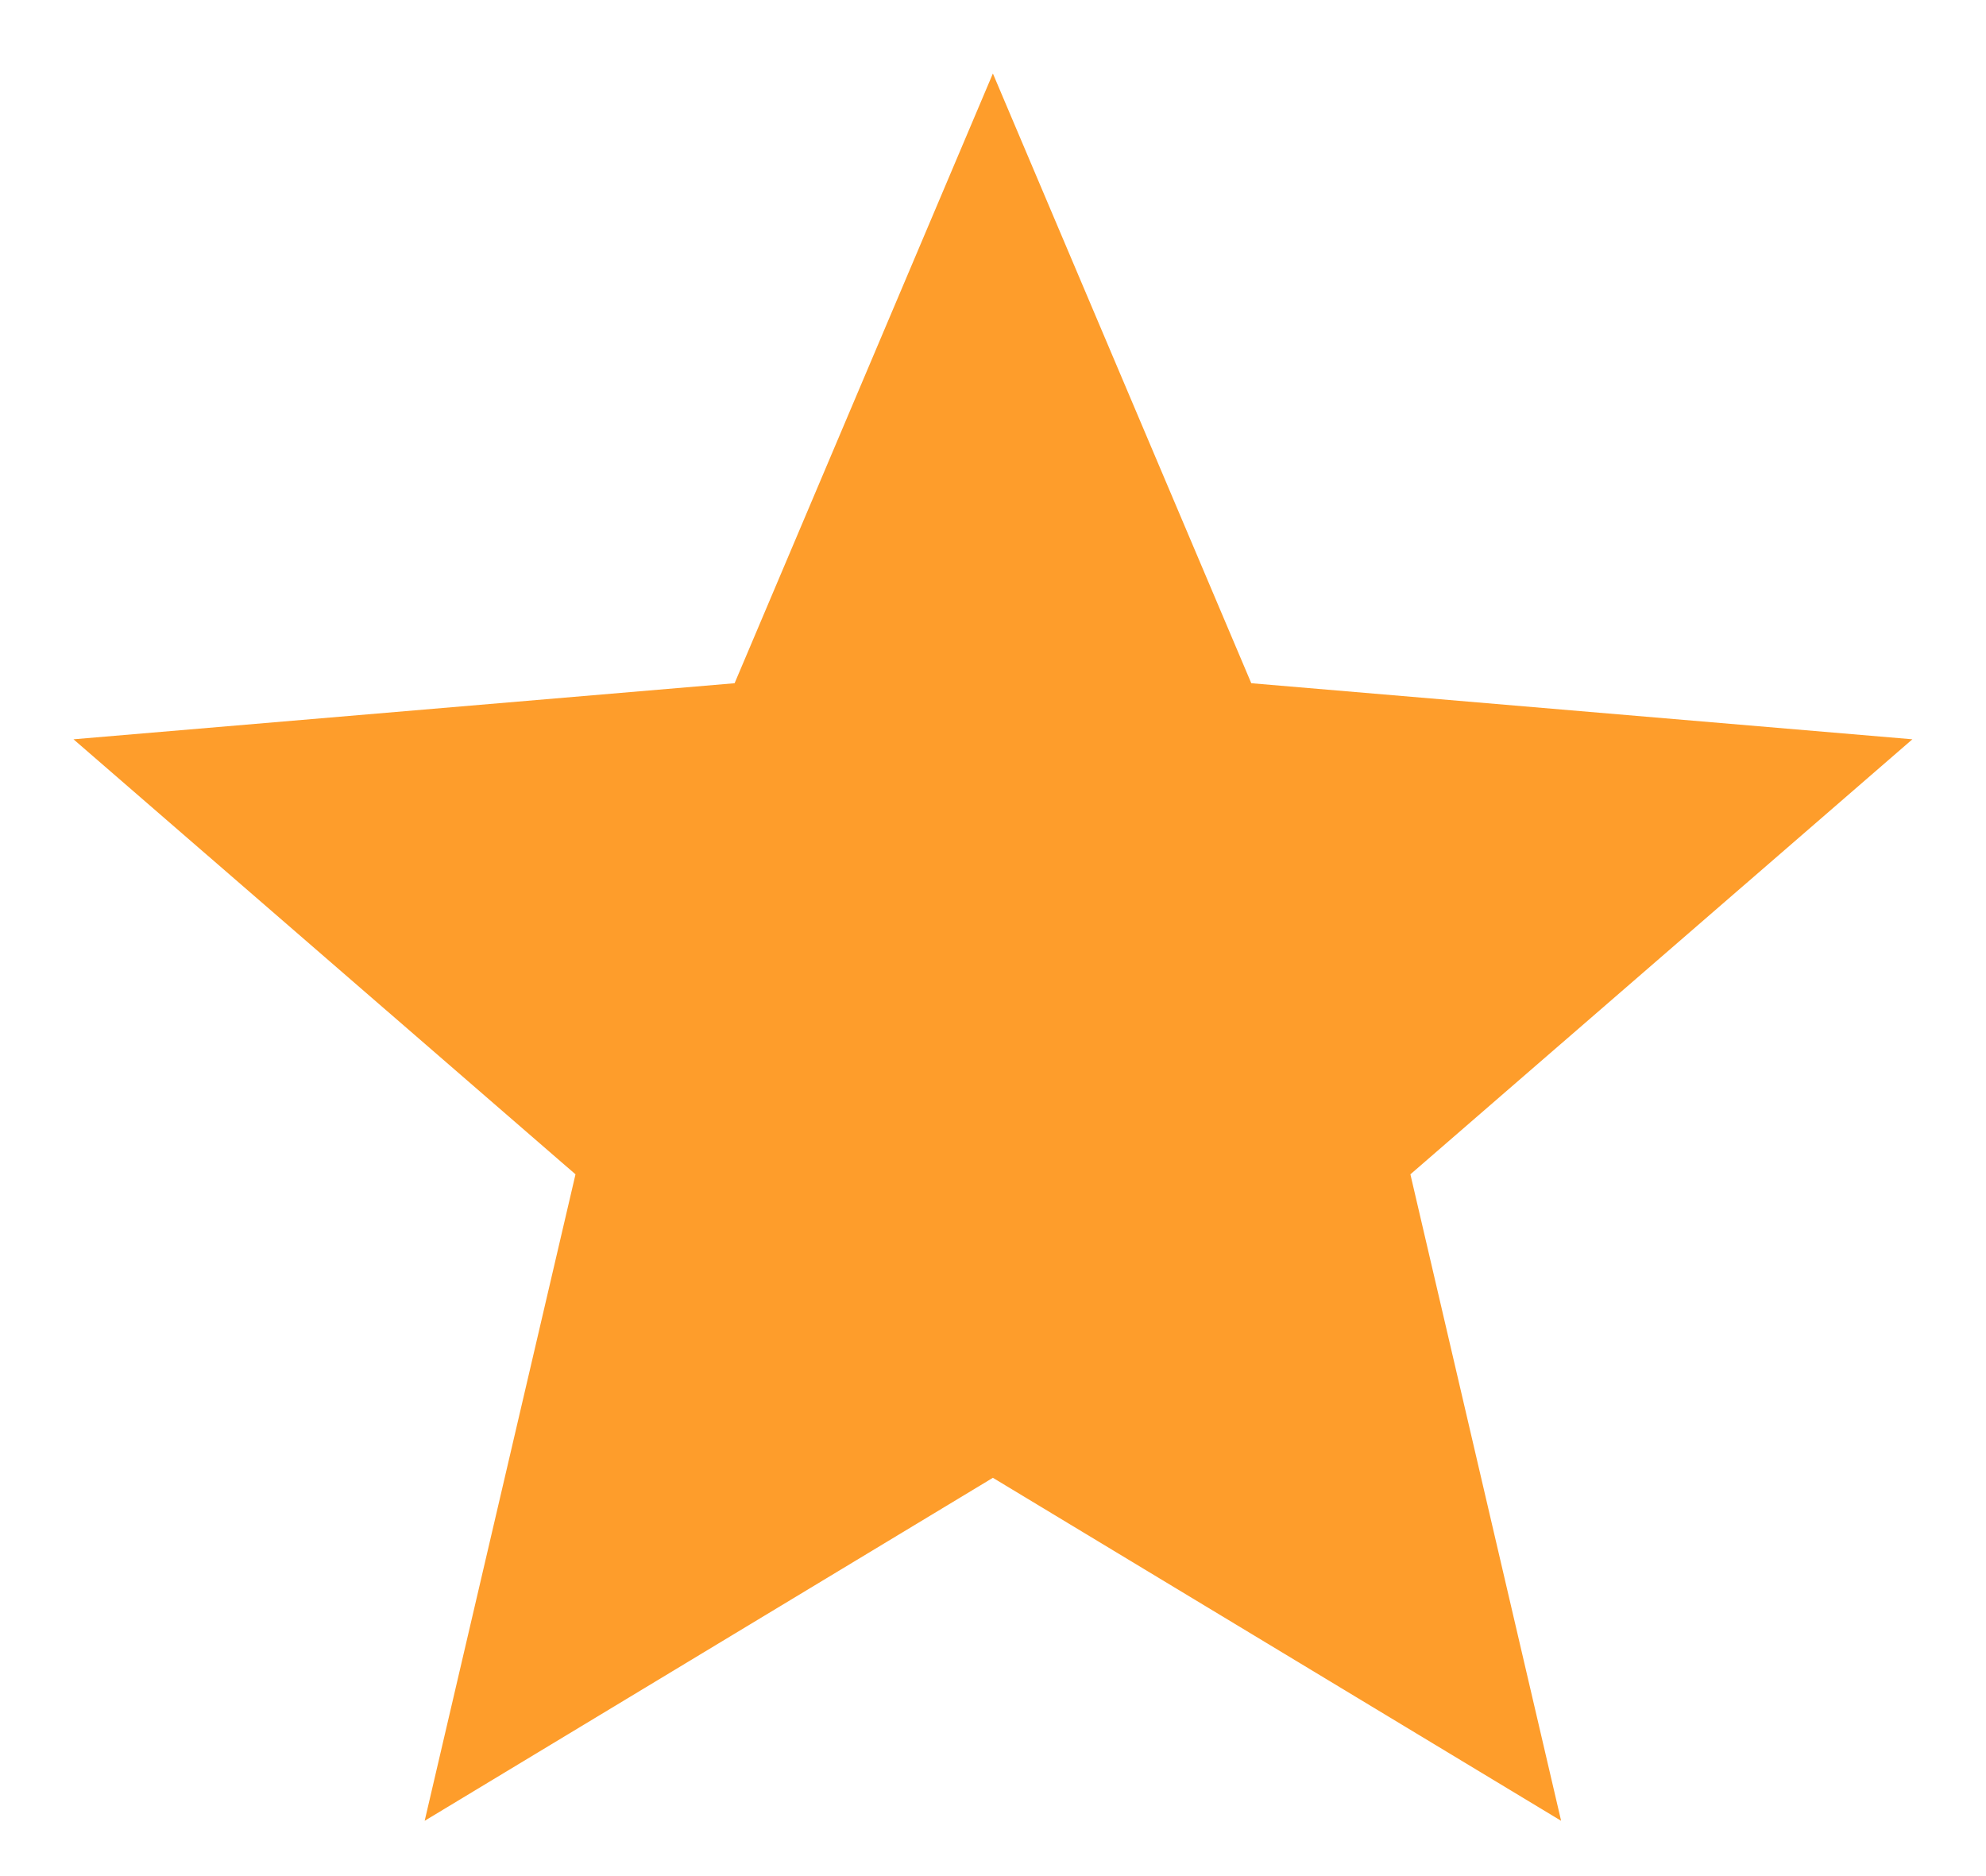 <svg width="18" height="17" viewBox="0 0 18 17" fill="none" xmlns="http://www.w3.org/2000/svg">
<path d="M8.999 13.391L14.149 16.499L12.783 10.641L17.333 6.699L11.341 6.191L8.999 0.666L6.658 6.191L0.666 6.699L5.216 10.641L3.849 16.499L8.999 13.391Z" fill="#FE9D2B"/>
</svg>
